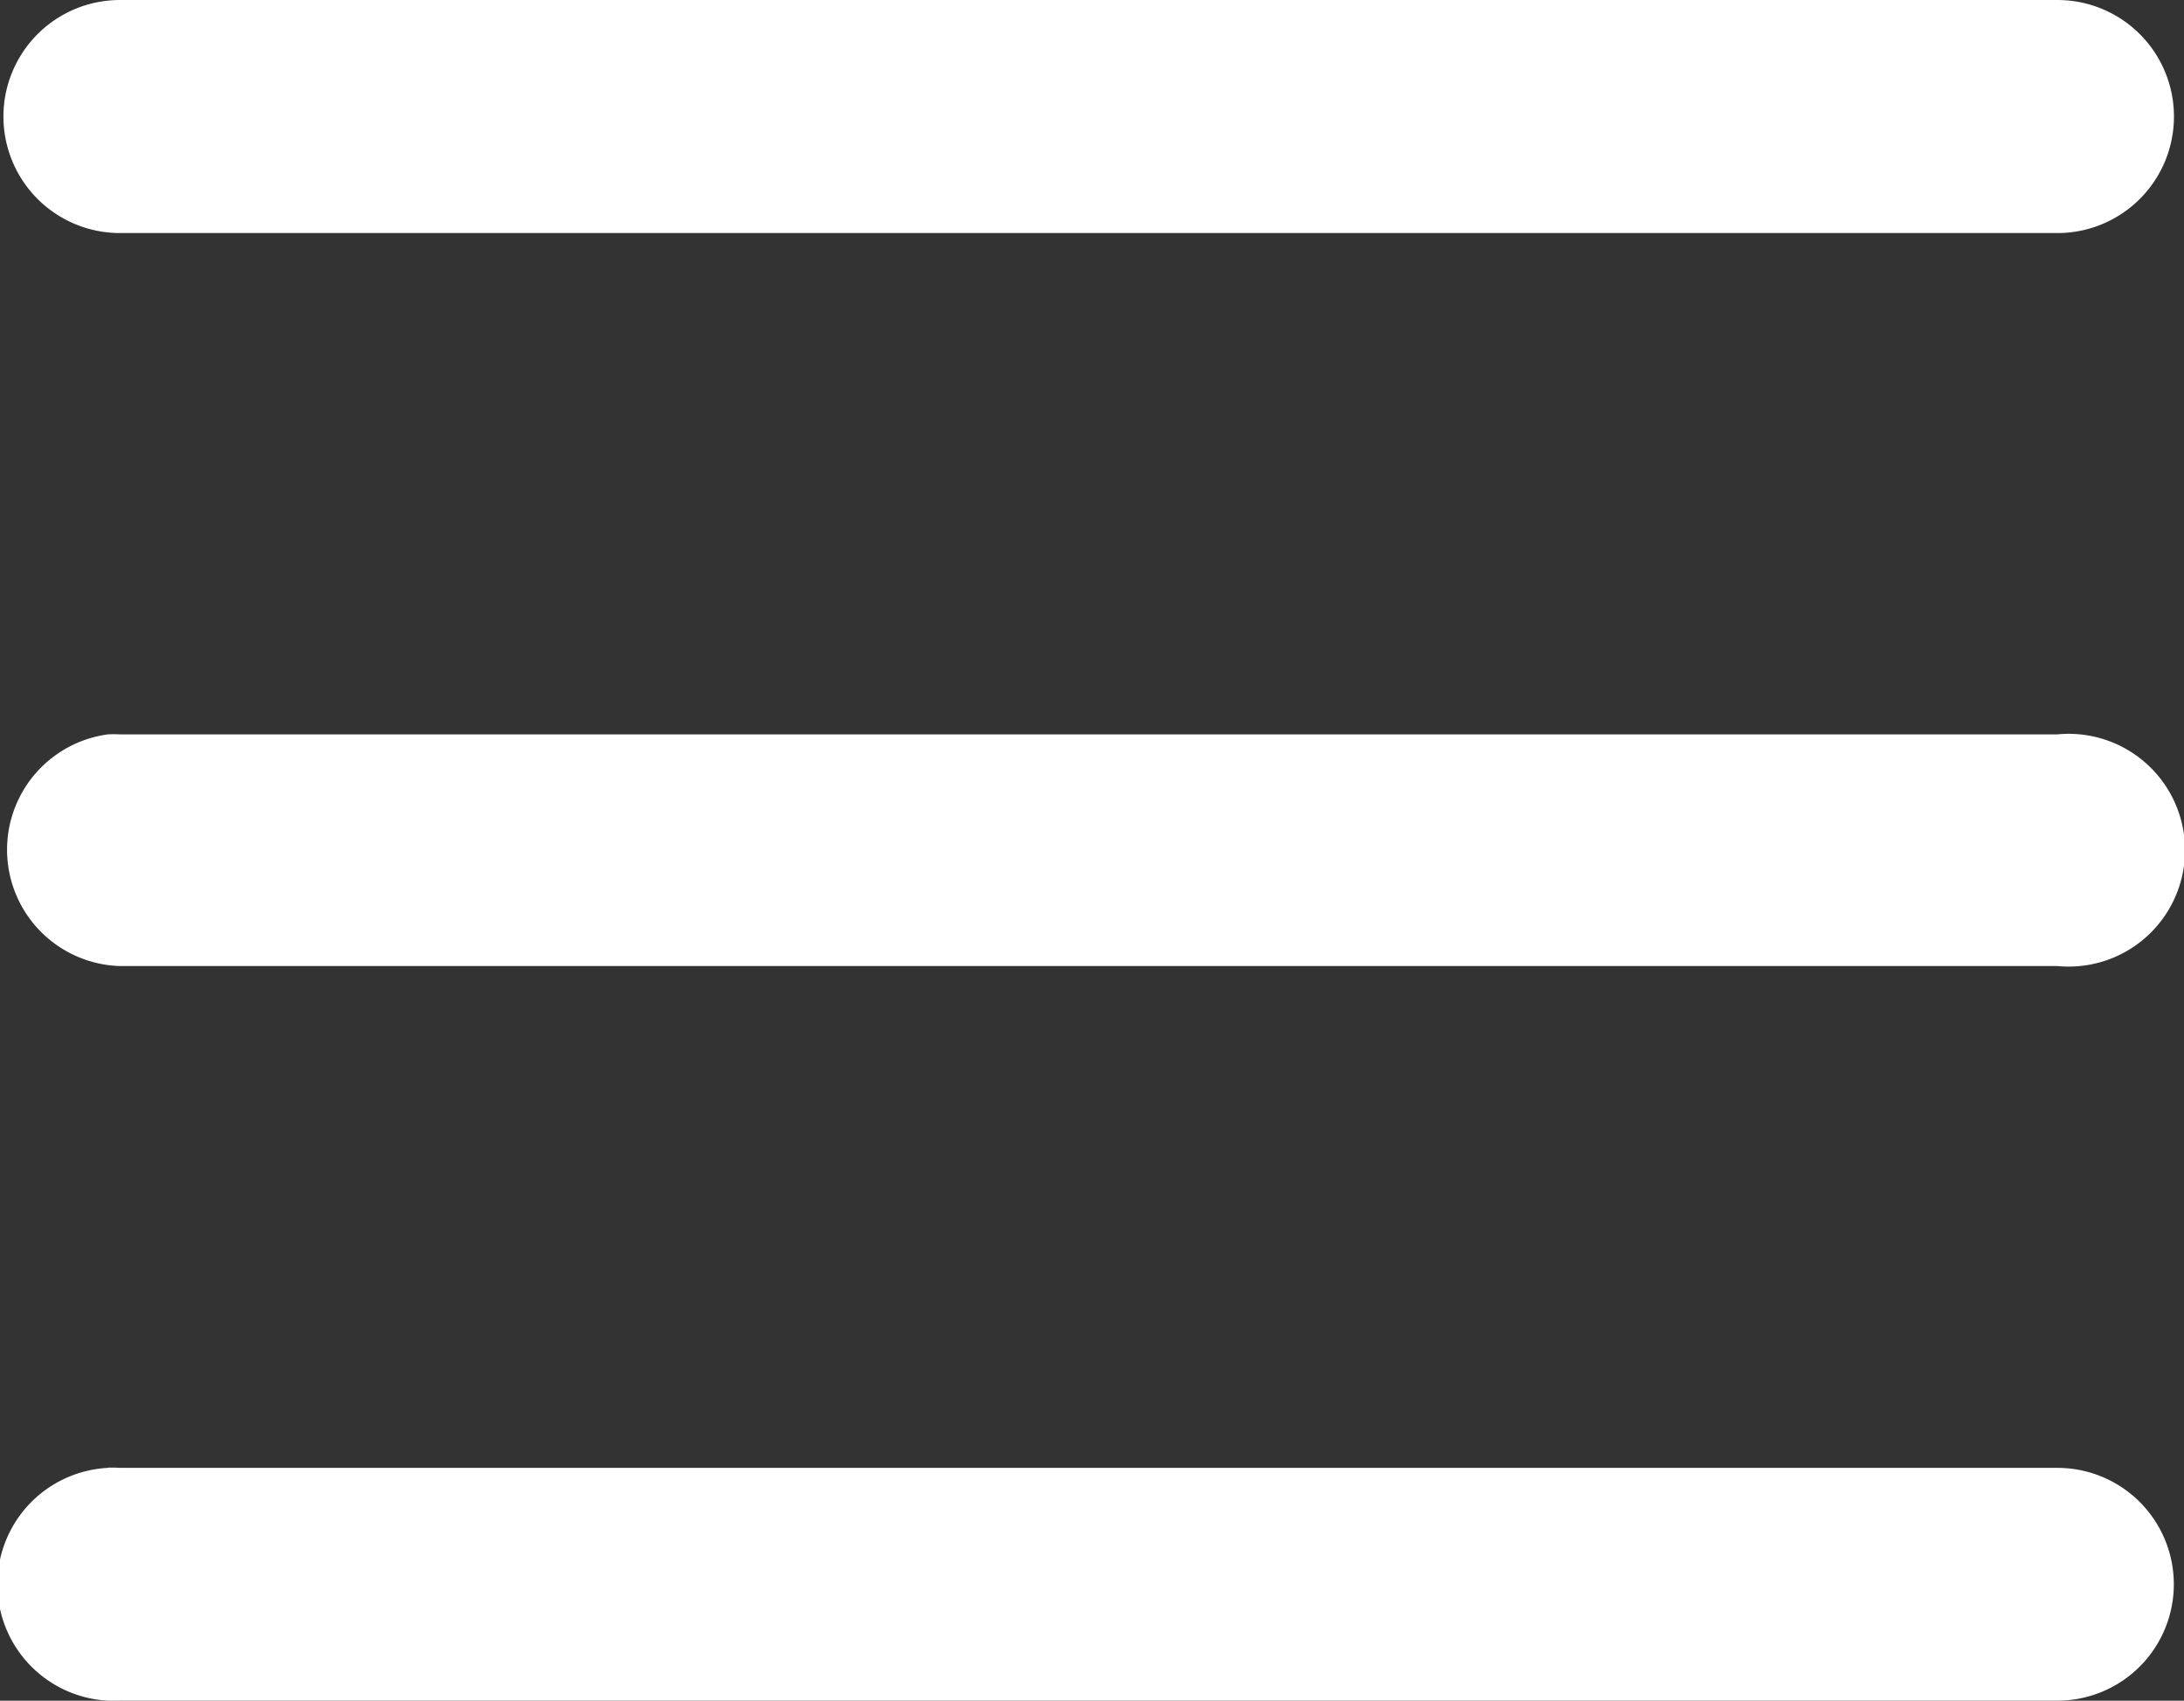 <svg width="30" height="23.36" version="1.1" viewBox="0 0 7.938 6.181" xmlns="http://www.w3.org/2000/svg">
 <rect x="0" y="0" width="7.938" height="6.181" fill="#333333" stroke="none"/>
 <g transform="translate(11.555 -68.991)">
  <path id="hamburger" d="m-11.119 68.991a0.423 0.423 0 1 0 0 0.847h7.042a0.423 0.423 0 1 0 0-0.847zm7.088 2.667a0.423 0.423 0 0 0-0.046 0.002h-7.042a0.423 0.423 0 0 0-0.044 0 0.423 0.423 0 0 0 0.044 0.842h7.042a0.423 0.423 0 1 0 0.046-0.844zm-7.13 2.667a0.423 0.423 0 0 0-0.002 8.26e-4 0.423 0.423 0 0 0 0.044 0.846h7.042a0.423 0.423 0 1 0 0-0.846h-7.042a0.423 0.423 0 0 0-0.042-8.26e-4z" color="#FFFFFF" color-rendering="auto" dominant-baseline="auto" fill="#FFFFFF" image-rendering="auto" shape-rendering="auto" solid-color="#FFFFFF" stroke-width=".265" style="font-feature-settings:normal;font-variant-alternates:normal;font-variant-caps:normal;font-variant-ligatures:normal;font-variant-numeric:normal;font-variant-position:normal;isolation:auto;mix-blend-mode:normal;paint-order:normal;shape-padding:0;text-decoration-color:#000000;text-decoration-line:none;text-decoration-style:solid;text-indent:0;text-orientation:mixed;text-transform:none;white-space:normal"/>
 </g>
</svg>
